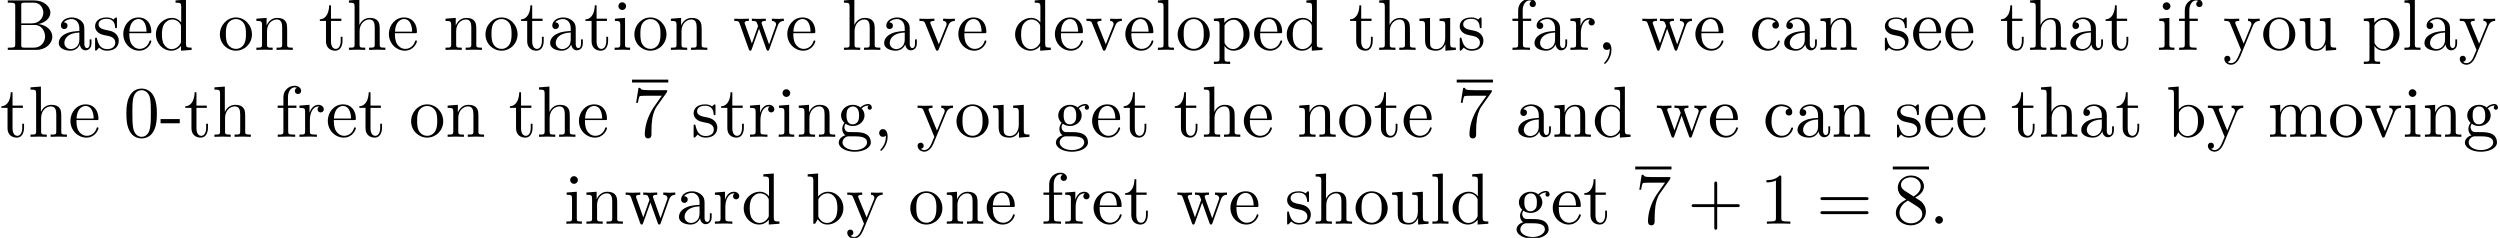 <?xml version='1.0' encoding='UTF-8'?>
<!-- This file was generated by dvisvgm 2.11.1 -->
<svg version='1.1' xmlns='http://www.w3.org/2000/svg' xmlns:xlink='http://www.w3.org/1999/xlink' width='343.838pt' height='32.711pt' viewBox='0 -30.773 343.838 32.711'>
<defs>
<path id='g0-43' d='M7.183-2.491C7.183-2.69 6.994-2.69 6.854-2.69H4.075V-5.479C4.075-5.619 4.075-5.808 3.875-5.808S3.676-5.619 3.676-5.479V-2.69H.887C.747-2.69 .558-2.69 .558-2.491S.747-2.291 .887-2.291H3.676V.498C3.676 .638 3.676 .827 3.875 .827S4.075 .638 4.075 .498V-2.291H6.854C6.994-2.291 7.183-2.291 7.183-2.491Z'/>
<path id='g0-48' d='M4.583-3.188C4.583-3.985 4.533-4.782 4.184-5.519C3.726-6.476 2.909-6.635 2.491-6.635C1.893-6.635 1.166-6.376 .757-5.45C.438-4.762 .389-3.985 .389-3.188C.389-2.441 .428-1.544 .837-.787C1.265 .02 1.993 .219 2.481 .219C3.019 .219 3.776 .01 4.214-.936C4.533-1.624 4.583-2.401 4.583-3.188ZM3.756-3.308C3.756-2.56 3.756-1.883 3.646-1.245C3.497-.299 2.929 0 2.481 0C2.092 0 1.504-.249 1.325-1.205C1.215-1.803 1.215-2.72 1.215-3.308C1.215-3.945 1.215-4.603 1.295-5.141C1.484-6.326 2.232-6.416 2.481-6.416C2.809-6.416 3.467-6.237 3.656-5.25C3.756-4.692 3.756-3.935 3.756-3.308Z'/>
<path id='g0-49' d='M4.174 0V-.309H3.856C2.959-.309 2.929-.418 2.929-.787V-6.376C2.929-6.615 2.929-6.635 2.7-6.635C2.082-5.998 1.205-5.998 .887-5.998V-5.689C1.086-5.689 1.674-5.689 2.192-5.948V-.787C2.192-.428 2.162-.309 1.265-.309H.946V0C1.295-.03 2.162-.03 2.56-.03S3.826-.03 4.174 0Z'/>
<path id='g0-55' d='M4.832-6.416H2.411C1.196-6.416 1.176-6.545 1.136-6.735H.887L.558-4.682H.807C.837-4.842 .927-5.469 1.056-5.589C1.126-5.649 1.903-5.649 2.032-5.649H4.095L2.979-4.075C2.082-2.73 1.753-1.345 1.753-.329C1.753-.229 1.753 .219 2.212 .219S2.67-.229 2.67-.329V-.837C2.67-1.385 2.7-1.933 2.78-2.471C2.819-2.7 2.959-3.557 3.397-4.174L4.742-6.067C4.832-6.187 4.832-6.207 4.832-6.416Z'/>
<path id='g0-56' d='M4.553-1.674C4.553-2.032 4.443-2.481 4.065-2.899C3.875-3.108 3.716-3.208 3.078-3.606C3.796-3.975 4.284-4.493 4.284-5.151C4.284-6.067 3.397-6.635 2.491-6.635C1.494-6.635 .687-5.898 .687-4.971C.687-4.792 .707-4.344 1.126-3.875C1.235-3.756 1.604-3.507 1.853-3.337C1.275-3.049 .418-2.491 .418-1.504C.418-.448 1.435 .219 2.481 .219C3.606 .219 4.553-.608 4.553-1.674ZM3.846-5.151C3.846-4.583 3.457-4.105 2.859-3.756L1.624-4.553C1.166-4.852 1.126-5.191 1.126-5.36C1.126-5.968 1.773-6.386 2.481-6.386C3.208-6.386 3.846-5.868 3.846-5.151ZM4.055-1.315C4.055-.578 3.308-.06 2.491-.06C1.634-.06 .917-.677 .917-1.504C.917-2.082 1.235-2.72 2.082-3.188L3.308-2.411C3.587-2.222 4.055-1.923 4.055-1.315Z'/>
<path id='g0-61' d='M7.183-3.457C7.183-3.656 6.994-3.656 6.854-3.656H.887C.747-3.656 .558-3.656 .558-3.457S.747-3.258 .897-3.258H6.844C6.994-3.258 7.183-3.258 7.183-3.457ZM7.183-1.524C7.183-1.724 6.994-1.724 6.844-1.724H.897C.747-1.724 .558-1.724 .558-1.524S.747-1.325 .887-1.325H6.854C6.994-1.325 7.183-1.325 7.183-1.524Z'/>
<path id='g1-44' d='M2.022-.01C2.022-.648 1.783-1.056 1.385-1.056C1.036-1.056 .857-.787 .857-.528S1.026 0 1.385 0C1.534 0 1.674-.06 1.783-.159C1.803 .628 1.524 1.235 1.086 1.704C1.026 1.763 1.016 1.773 1.016 1.813C1.016 1.883 1.066 1.923 1.116 1.923C1.235 1.923 2.022 1.136 2.022-.01Z'/>
<path id='g1-45' d='M2.75-1.863V-2.441H.11V-1.863H2.75Z'/>
<path id='g1-46' d='M1.913-.528C1.913-.817 1.674-1.056 1.385-1.056S.857-.817 .857-.528S1.096 0 1.385 0S1.913-.239 1.913-.528Z'/>
<path id='g1-66' d='M6.486-1.823C6.486-2.69 5.669-3.437 4.563-3.557C5.529-3.746 6.217-4.384 6.217-5.121C6.217-5.988 5.3-6.804 4.005-6.804H.359V-6.496H.598C1.365-6.496 1.385-6.386 1.385-6.027V-.777C1.385-.418 1.365-.309 .598-.309H.359V0H4.264C5.589 0 6.486-.887 6.486-1.823ZM5.25-5.121C5.25-4.483 4.762-3.646 3.656-3.646H2.212V-6.097C2.212-6.426 2.232-6.496 2.7-6.496H3.935C4.902-6.496 5.25-5.649 5.25-5.121ZM5.489-1.833C5.489-1.126 4.971-.309 3.945-.309H2.7C2.232-.309 2.212-.379 2.212-.707V-3.427H4.085C5.071-3.427 5.489-2.501 5.489-1.833Z'/>
<path id='g1-97' d='M4.812-.887V-1.445H4.563V-.887C4.563-.309 4.314-.249 4.204-.249C3.875-.249 3.836-.697 3.836-.747V-2.74C3.836-3.158 3.836-3.547 3.477-3.915C3.088-4.304 2.59-4.463 2.112-4.463C1.295-4.463 .608-3.995 .608-3.337C.608-3.039 .807-2.869 1.066-2.869C1.345-2.869 1.524-3.068 1.524-3.328C1.524-3.447 1.474-3.776 1.016-3.786C1.285-4.134 1.773-4.244 2.092-4.244C2.58-4.244 3.148-3.856 3.148-2.969V-2.6C2.64-2.57 1.943-2.54 1.315-2.242C.568-1.903 .319-1.385 .319-.946C.319-.139 1.285 .11 1.913 .11C2.57 .11 3.029-.289 3.218-.757C3.258-.359 3.527 .06 3.995 .06C4.204 .06 4.812-.08 4.812-.887ZM3.148-1.395C3.148-.448 2.431-.11 1.983-.11C1.494-.11 1.086-.458 1.086-.956C1.086-1.504 1.504-2.331 3.148-2.391V-1.395Z'/>
<path id='g1-98' d='M5.191-2.152C5.191-3.417 4.214-4.403 3.078-4.403C2.301-4.403 1.873-3.935 1.714-3.756V-6.914L.279-6.804V-6.496C.976-6.496 1.056-6.426 1.056-5.938V0H1.305L1.664-.618C1.813-.389 2.232 .11 2.969 .11C4.154 .11 5.191-.867 5.191-2.152ZM4.364-2.162C4.364-1.793 4.344-1.196 4.055-.747C3.846-.438 3.467-.11 2.929-.11C2.481-.11 2.122-.349 1.883-.717C1.743-.927 1.743-.956 1.743-1.136V-3.188C1.743-3.377 1.743-3.387 1.853-3.547C2.242-4.105 2.79-4.184 3.029-4.184C3.477-4.184 3.836-3.925 4.075-3.547C4.334-3.138 4.364-2.57 4.364-2.162Z'/>
<path id='g1-99' d='M4.134-1.186C4.134-1.285 4.035-1.285 4.005-1.285C3.915-1.285 3.895-1.245 3.875-1.186C3.587-.259 2.939-.139 2.57-.139C2.042-.139 1.166-.568 1.166-2.172C1.166-3.796 1.983-4.214 2.511-4.214C2.6-4.214 3.228-4.204 3.577-3.846C3.168-3.816 3.108-3.517 3.108-3.387C3.108-3.128 3.288-2.929 3.567-2.929C3.826-2.929 4.025-3.098 4.025-3.397C4.025-4.075 3.268-4.463 2.501-4.463C1.255-4.463 .339-3.387 .339-2.152C.339-.877 1.325 .11 2.481 .11C3.816 .11 4.134-1.086 4.134-1.186Z'/>
<path id='g1-100' d='M5.25 0V-.309C4.553-.309 4.473-.379 4.473-.867V-6.914L3.039-6.804V-6.496C3.736-6.496 3.816-6.426 3.816-5.938V-3.786C3.527-4.144 3.098-4.403 2.56-4.403C1.385-4.403 .339-3.427 .339-2.142C.339-.877 1.315 .11 2.451 .11C3.088 .11 3.537-.229 3.786-.548V.11L5.25 0ZM3.786-1.176C3.786-.996 3.786-.976 3.676-.807C3.377-.329 2.929-.11 2.501-.11C2.052-.11 1.694-.369 1.455-.747C1.196-1.156 1.166-1.724 1.166-2.132C1.166-2.501 1.186-3.098 1.474-3.547C1.684-3.856 2.062-4.184 2.6-4.184C2.949-4.184 3.367-4.035 3.676-3.587C3.786-3.417 3.786-3.397 3.786-3.218V-1.176Z'/>
<path id='g1-101' d='M4.134-1.186C4.134-1.285 4.055-1.305 4.005-1.305C3.915-1.305 3.895-1.245 3.875-1.166C3.527-.139 2.63-.139 2.531-.139C2.032-.139 1.634-.438 1.405-.807C1.106-1.285 1.106-1.943 1.106-2.301H3.885C4.105-2.301 4.134-2.301 4.134-2.511C4.134-3.497 3.597-4.463 2.351-4.463C1.196-4.463 .279-3.437 .279-2.192C.279-.857 1.325 .11 2.471 .11C3.686 .11 4.134-.996 4.134-1.186ZM3.477-2.511H1.116C1.176-3.995 2.012-4.244 2.351-4.244C3.377-4.244 3.477-2.899 3.477-2.511Z'/>
<path id='g1-102' d='M3.557-6.326C3.557-6.695 3.188-7.024 2.66-7.024C1.963-7.024 1.116-6.496 1.116-5.44V-4.294H.329V-3.985H1.116V-.757C1.116-.309 1.006-.309 .339-.309V0L1.474-.03C1.873-.03 2.341-.03 2.74 0V-.309H2.531C1.793-.309 1.773-.418 1.773-.777V-3.985H2.909V-4.294H1.743V-5.45C1.743-6.326 2.222-6.804 2.66-6.804C2.69-6.804 2.839-6.804 2.989-6.735C2.869-6.695 2.69-6.565 2.69-6.316C2.69-6.087 2.849-5.888 3.118-5.888C3.407-5.888 3.557-6.087 3.557-6.326Z'/>
<path id='g1-103' d='M4.832-4.025C4.832-4.194 4.712-4.513 4.324-4.513C4.125-4.513 3.686-4.453 3.268-4.045C2.849-4.374 2.431-4.403 2.212-4.403C1.285-4.403 .598-3.716 .598-2.949C.598-2.511 .817-2.132 1.066-1.923C.936-1.773 .757-1.445 .757-1.096C.757-.787 .887-.408 1.196-.209C.598-.04 .279 .389 .279 .787C.279 1.504 1.265 2.052 2.481 2.052C3.656 2.052 4.692 1.544 4.692 .767C4.692 .418 4.553-.09 4.045-.369C3.517-.648 2.939-.648 2.331-.648C2.082-.648 1.654-.648 1.584-.658C1.265-.697 1.056-1.006 1.056-1.325C1.056-1.365 1.056-1.594 1.225-1.793C1.614-1.514 2.022-1.484 2.212-1.484C3.138-1.484 3.826-2.172 3.826-2.939C3.826-3.308 3.666-3.676 3.417-3.905C3.776-4.244 4.134-4.294 4.314-4.294C4.314-4.294 4.384-4.294 4.413-4.284C4.304-4.244 4.254-4.134 4.254-4.015C4.254-3.846 4.384-3.726 4.543-3.726C4.643-3.726 4.832-3.796 4.832-4.025ZM3.078-2.949C3.078-2.68 3.068-2.361 2.919-2.112C2.839-1.993 2.61-1.714 2.212-1.714C1.345-1.714 1.345-2.71 1.345-2.939C1.345-3.208 1.355-3.527 1.504-3.776C1.584-3.895 1.813-4.174 2.212-4.174C3.078-4.174 3.078-3.178 3.078-2.949ZM4.174 .787C4.174 1.325 3.467 1.823 2.491 1.823C1.484 1.823 .797 1.315 .797 .787C.797 .329 1.176-.04 1.614-.07H2.202C3.059-.07 4.174-.07 4.174 .787Z'/>
<path id='g1-104' d='M5.33 0V-.309C4.812-.309 4.563-.309 4.553-.608V-2.511C4.553-3.367 4.553-3.676 4.244-4.035C4.105-4.204 3.776-4.403 3.198-4.403C2.361-4.403 1.923-3.806 1.763-3.447H1.753V-6.914L.319-6.804V-6.496C1.016-6.496 1.096-6.426 1.096-5.938V-.757C1.096-.309 .986-.309 .319-.309V0L1.445-.03L2.56 0V-.309C1.893-.309 1.783-.309 1.783-.757V-2.59C1.783-3.626 2.491-4.184 3.128-4.184C3.756-4.184 3.866-3.646 3.866-3.078V-.757C3.866-.309 3.756-.309 3.088-.309V0L4.214-.03L5.33 0Z'/>
<path id='g1-105' d='M2.461 0V-.309C1.803-.309 1.763-.359 1.763-.747V-4.403L.369-4.294V-3.985C1.016-3.985 1.106-3.925 1.106-3.437V-.757C1.106-.309 .996-.309 .329-.309V0L1.425-.03C1.773-.03 2.122-.01 2.461 0ZM1.913-6.017C1.913-6.286 1.684-6.545 1.385-6.545C1.046-6.545 .847-6.267 .847-6.017C.847-5.748 1.076-5.489 1.375-5.489C1.714-5.489 1.913-5.768 1.913-6.017Z'/>
<path id='g1-108' d='M2.54 0V-.309C1.873-.309 1.763-.309 1.763-.757V-6.914L.329-6.804V-6.496C1.026-6.496 1.106-6.426 1.106-5.938V-.757C1.106-.309 .996-.309 .329-.309V0L1.435-.03L2.54 0Z'/>
<path id='g1-109' d='M8.1 0V-.309C7.582-.309 7.333-.309 7.323-.608V-2.511C7.323-3.367 7.323-3.676 7.014-4.035C6.874-4.204 6.545-4.403 5.968-4.403C5.131-4.403 4.692-3.806 4.523-3.427C4.384-4.294 3.646-4.403 3.198-4.403C2.471-4.403 2.002-3.975 1.724-3.357V-4.403L.319-4.294V-3.985C1.016-3.985 1.096-3.915 1.096-3.427V-.757C1.096-.309 .986-.309 .319-.309V0L1.445-.03L2.56 0V-.309C1.893-.309 1.783-.309 1.783-.757V-2.59C1.783-3.626 2.491-4.184 3.128-4.184C3.756-4.184 3.866-3.646 3.866-3.078V-.757C3.866-.309 3.756-.309 3.088-.309V0L4.214-.03L5.33 0V-.309C4.663-.309 4.553-.309 4.553-.757V-2.59C4.553-3.626 5.26-4.184 5.898-4.184C6.526-4.184 6.635-3.646 6.635-3.078V-.757C6.635-.309 6.526-.309 5.858-.309V0L6.984-.03L8.1 0Z'/>
<path id='g1-110' d='M5.33 0V-.309C4.812-.309 4.563-.309 4.553-.608V-2.511C4.553-3.367 4.553-3.676 4.244-4.035C4.105-4.204 3.776-4.403 3.198-4.403C2.471-4.403 2.002-3.975 1.724-3.357V-4.403L.319-4.294V-3.985C1.016-3.985 1.096-3.915 1.096-3.427V-.757C1.096-.309 .986-.309 .319-.309V0L1.445-.03L2.56 0V-.309C1.893-.309 1.783-.309 1.783-.757V-2.59C1.783-3.626 2.491-4.184 3.128-4.184C3.756-4.184 3.866-3.646 3.866-3.078V-.757C3.866-.309 3.756-.309 3.088-.309V0L4.214-.03L5.33 0Z'/>
<path id='g1-111' d='M4.692-2.132C4.692-3.407 3.696-4.463 2.491-4.463C1.245-4.463 .279-3.377 .279-2.132C.279-.847 1.315 .11 2.481 .11C3.686 .11 4.692-.867 4.692-2.132ZM3.866-2.212C3.866-1.853 3.866-1.315 3.646-.877C3.427-.428 2.989-.139 2.491-.139C2.062-.139 1.624-.349 1.355-.807C1.106-1.245 1.106-1.853 1.106-2.212C1.106-2.6 1.106-3.138 1.345-3.577C1.614-4.035 2.082-4.244 2.481-4.244C2.919-4.244 3.347-4.025 3.606-3.597S3.866-2.59 3.866-2.212Z'/>
<path id='g1-112' d='M5.191-2.152C5.191-3.417 4.224-4.403 3.108-4.403C2.331-4.403 1.913-3.965 1.714-3.746V-4.403L.279-4.294V-3.985C.986-3.985 1.056-3.925 1.056-3.487V1.176C1.056 1.624 .946 1.624 .279 1.624V1.933L1.395 1.903L2.521 1.933V1.624C1.853 1.624 1.743 1.624 1.743 1.176V-.498V-.588C1.793-.428 2.212 .11 2.969 .11C4.154 .11 5.191-.867 5.191-2.152ZM4.364-2.152C4.364-.946 3.666-.11 2.929-.11C2.531-.11 2.152-.309 1.883-.717C1.743-.927 1.743-.936 1.743-1.136V-3.357C2.032-3.866 2.521-4.154 3.029-4.154C3.756-4.154 4.364-3.278 4.364-2.152Z'/>
<path id='g1-114' d='M3.626-3.796C3.626-4.115 3.318-4.403 2.889-4.403C2.162-4.403 1.803-3.736 1.664-3.308V-4.403L.279-4.294V-3.985C.976-3.985 1.056-3.915 1.056-3.427V-.757C1.056-.309 .946-.309 .279-.309V0L1.415-.03C1.813-.03 2.281-.03 2.68 0V-.309H2.471C1.733-.309 1.714-.418 1.714-.777V-2.311C1.714-3.298 2.132-4.184 2.889-4.184C2.959-4.184 2.979-4.184 2.999-4.174C2.969-4.164 2.77-4.045 2.77-3.786C2.77-3.507 2.979-3.357 3.198-3.357C3.377-3.357 3.626-3.477 3.626-3.796Z'/>
<path id='g1-115' d='M3.587-1.275C3.587-1.803 3.288-2.102 3.168-2.222C2.839-2.54 2.451-2.62 2.032-2.7C1.474-2.809 .807-2.939 .807-3.517C.807-3.866 1.066-4.274 1.923-4.274C3.019-4.274 3.068-3.377 3.088-3.068C3.098-2.979 3.208-2.979 3.208-2.979C3.337-2.979 3.337-3.029 3.337-3.218V-4.224C3.337-4.394 3.337-4.463 3.228-4.463C3.178-4.463 3.158-4.463 3.029-4.344C2.999-4.304 2.899-4.214 2.859-4.184C2.481-4.463 2.072-4.463 1.923-4.463C.707-4.463 .329-3.796 .329-3.238C.329-2.889 .488-2.61 .757-2.391C1.076-2.132 1.355-2.072 2.072-1.933C2.291-1.893 3.108-1.733 3.108-1.016C3.108-.508 2.76-.11 1.983-.11C1.146-.11 .787-.677 .598-1.524C.568-1.654 .558-1.694 .458-1.694C.329-1.694 .329-1.624 .329-1.445V-.13C.329 .04 .329 .11 .438 .11C.488 .11 .498 .1 .687-.09C.707-.11 .707-.13 .887-.319C1.325 .1 1.773 .11 1.983 .11C3.128 .11 3.587-.558 3.587-1.275Z'/>
<path id='g1-116' d='M3.308-1.235V-1.803H3.059V-1.255C3.059-.518 2.76-.139 2.391-.139C1.724-.139 1.724-1.046 1.724-1.215V-3.985H3.148V-4.294H1.724V-6.127H1.474C1.465-5.31 1.166-4.244 .189-4.204V-3.985H1.036V-1.235C1.036-.01 1.963 .11 2.321 .11C3.029 .11 3.308-.598 3.308-1.235Z'/>
<path id='g1-117' d='M5.33 0V-.309C4.633-.309 4.553-.379 4.553-.867V-4.403L3.088-4.294V-3.985C3.786-3.985 3.866-3.915 3.866-3.427V-1.654C3.866-.787 3.387-.11 2.66-.11C1.823-.11 1.783-.578 1.783-1.096V-4.403L.319-4.294V-3.985C1.096-3.985 1.096-3.955 1.096-3.068V-1.574C1.096-.797 1.096 .11 2.61 .11C3.168 .11 3.606-.169 3.895-.787V.11L5.33 0Z'/>
<path id='g1-118' d='M5.061-3.985V-4.294C4.832-4.274 4.543-4.264 4.314-4.264L3.447-4.294V-3.985C3.816-3.975 3.925-3.746 3.925-3.557C3.925-3.467 3.905-3.427 3.866-3.318L2.849-.777L1.733-3.557C1.674-3.686 1.674-3.726 1.674-3.726C1.674-3.985 2.062-3.985 2.242-3.985V-4.294L1.156-4.264C.887-4.264 .488-4.274 .189-4.294V-3.985C.817-3.985 .857-3.925 .986-3.616L2.421-.08C2.481 .06 2.501 .11 2.63 .11S2.8 .02 2.839-.08L4.144-3.318C4.234-3.547 4.403-3.975 5.061-3.985Z'/>
<path id='g1-119' d='M7.004-3.985V-4.294C6.785-4.274 6.496-4.264 6.276-4.264L5.35-4.294V-3.985C5.709-3.975 5.928-3.796 5.928-3.507C5.928-3.447 5.928-3.427 5.878-3.298L4.971-.747L3.985-3.527C3.945-3.646 3.935-3.666 3.935-3.716C3.935-3.985 4.324-3.985 4.523-3.985V-4.294L3.487-4.264C3.188-4.264 2.899-4.274 2.6-4.294V-3.985C2.969-3.985 3.128-3.965 3.228-3.836C3.278-3.776 3.387-3.477 3.457-3.288L2.6-.877L1.654-3.537C1.604-3.656 1.604-3.676 1.604-3.716C1.604-3.985 1.993-3.985 2.192-3.985V-4.294L1.106-4.264L.179-4.294V-3.985C.677-3.985 .797-3.955 .917-3.636L2.172-.11C2.222 .03 2.252 .11 2.381 .11S2.531 .05 2.58-.09L3.587-2.909L4.603-.08C4.643 .03 4.672 .11 4.802 .11S4.961 .02 5.001-.08L6.167-3.347C6.346-3.846 6.655-3.975 7.004-3.985Z'/>
<path id='g1-121' d='M5.061-3.985V-4.294C4.832-4.274 4.543-4.264 4.314-4.264L3.447-4.294V-3.985C3.756-3.975 3.915-3.806 3.915-3.557C3.915-3.457 3.905-3.437 3.856-3.318L2.849-.867L1.743-3.547C1.704-3.646 1.684-3.686 1.684-3.726C1.684-3.985 2.052-3.985 2.242-3.985V-4.294L1.156-4.264C.887-4.264 .488-4.274 .189-4.294V-3.985C.667-3.985 .857-3.985 .996-3.636L2.491 0L2.242 .588C2.022 1.136 1.743 1.823 1.106 1.823C1.056 1.823 .827 1.823 .638 1.644C.946 1.604 1.026 1.385 1.026 1.225C1.026 .966 .837 .807 .608 .807C.408 .807 .189 .936 .189 1.235C.189 1.684 .608 2.042 1.106 2.042C1.733 2.042 2.142 1.474 2.381 .907L4.134-3.347C4.394-3.975 4.902-3.985 5.061-3.985Z'/>
</defs>
<g id='page1'>
<use x='.71' y='-23.91' xlink:href='#g1-66'/>
<use x='7.766' y='-23.91' xlink:href='#g1-97'/>
<use x='12.748' y='-23.91' xlink:href='#g1-115'/>
<use x='16.678' y='-23.91' xlink:href='#g1-101'/>
<use x='21.105' y='-23.91' xlink:href='#g1-100'/>
<use x='29.961' y='-23.91' xlink:href='#g1-111'/>
<use x='34.942' y='-23.91' xlink:href='#g1-110'/>
<use x='43.798' y='-23.91' xlink:href='#g1-116'/>
<use x='47.672' y='-23.91' xlink:href='#g1-104'/>
<use x='53.207' y='-23.91' xlink:href='#g1-101'/>
<use x='60.956' y='-23.91' xlink:href='#g1-110'/>
<use x='66.491' y='-23.91' xlink:href='#g1-111'/>
<use x='71.472' y='-23.91' xlink:href='#g1-116'/>
<use x='75.347' y='-23.91' xlink:href='#g1-97'/>
<use x='80.328' y='-23.91' xlink:href='#g1-116'/>
<use x='84.202' y='-23.91' xlink:href='#g1-105'/>
<use x='86.97' y='-23.91' xlink:href='#g1-111'/>
<use x='91.951' y='-23.91' xlink:href='#g1-110'/>
<use x='100.807' y='-23.91' xlink:href='#g1-119'/>
<use x='108.002' y='-23.91' xlink:href='#g1-101'/>
<use x='115.75' y='-23.91' xlink:href='#g1-104'/>
<use x='121.285' y='-23.91' xlink:href='#g1-97'/>
<use x='126.267' y='-23.91' xlink:href='#g1-118'/>
<use x='131.525' y='-23.91' xlink:href='#g1-101'/>
<use x='139.274' y='-23.91' xlink:href='#g1-100'/>
<use x='144.808' y='-23.91' xlink:href='#g1-101'/>
<use x='149.236' y='-23.91' xlink:href='#g1-118'/>
<use x='154.494' y='-23.91' xlink:href='#g1-101'/>
<use x='158.922' y='-23.91' xlink:href='#g1-108'/>
<use x='161.69' y='-23.91' xlink:href='#g1-111'/>
<use x='166.671' y='-23.91' xlink:href='#g1-112'/>
<use x='172.206' y='-23.91' xlink:href='#g1-101'/>
<use x='176.634' y='-23.91' xlink:href='#g1-100'/>
<use x='185.489' y='-23.91' xlink:href='#g1-116'/>
<use x='189.364' y='-23.91' xlink:href='#g1-104'/>
<use x='194.899' y='-23.91' xlink:href='#g1-117'/>
<use x='200.433' y='-23.91' xlink:href='#g1-115'/>
<use x='207.684' y='-23.91' xlink:href='#g1-102'/>
<use x='210.728' y='-23.91' xlink:href='#g1-97'/>
<use x='215.709' y='-23.91' xlink:href='#g1-114'/>
<use x='219.611' y='-23.91' xlink:href='#g1-44'/>
<use x='225.7' y='-23.91' xlink:href='#g1-119'/>
<use x='232.895' y='-23.91' xlink:href='#g1-101'/>
<use x='240.643' y='-23.91' xlink:href='#g1-99'/>
<use x='245.071' y='-23.91' xlink:href='#g1-97'/>
<use x='250.053' y='-23.91' xlink:href='#g1-110'/>
<use x='258.908' y='-23.91' xlink:href='#g1-115'/>
<use x='262.838' y='-23.91' xlink:href='#g1-101'/>
<use x='267.266' y='-23.91' xlink:href='#g1-101'/>
<use x='275.015' y='-23.91' xlink:href='#g1-116'/>
<use x='278.889' y='-23.91' xlink:href='#g1-104'/>
<use x='284.424' y='-23.91' xlink:href='#g1-97'/>
<use x='289.405' y='-23.91' xlink:href='#g1-116'/>
<use x='296.601' y='-23.91' xlink:href='#g1-105'/>
<use x='299.368' y='-23.91' xlink:href='#g1-102'/>
<use x='305.733' y='-23.91' xlink:href='#g1-121'/>
<use x='310.991' y='-23.91' xlink:href='#g1-111'/>
<use x='315.973' y='-23.91' xlink:href='#g1-117'/>
<use x='324.828' y='-23.91' xlink:href='#g1-112'/>
<use x='330.363' y='-23.91' xlink:href='#g1-108'/>
<use x='333.13' y='-23.91' xlink:href='#g1-97'/>
<use x='338.112' y='-23.91' xlink:href='#g1-121'/>
<use x='0' y='-11.955' xlink:href='#g1-116'/>
<use x='3.874' y='-11.955' xlink:href='#g1-104'/>
<use x='9.409' y='-11.955' xlink:href='#g1-101'/>
<use x='16.993' y='-11.955' xlink:href='#g0-48'/>
<use x='21.974' y='-11.955' xlink:href='#g1-45'/>
<use x='25.295' y='-11.955' xlink:href='#g1-116'/>
<use x='29.17' y='-11.955' xlink:href='#g1-104'/>
<use x='37.861' y='-11.955' xlink:href='#g1-102'/>
<use x='40.905' y='-11.955' xlink:href='#g1-114'/>
<use x='44.807' y='-11.955' xlink:href='#g1-101'/>
<use x='49.235' y='-11.955' xlink:href='#g1-116'/>
<use x='56.265' y='-11.955' xlink:href='#g1-111'/>
<use x='61.246' y='-11.955' xlink:href='#g1-110'/>
<use x='69.937' y='-11.955' xlink:href='#g1-116'/>
<use x='73.812' y='-11.955' xlink:href='#g1-104'/>
<use x='79.346' y='-11.955' xlink:href='#g1-101'/>
<rect x='86.93' y='-19.823' height='.398' width='4.981'/>
<use x='86.93' y='-11.955' xlink:href='#g0-55'/>
<use x='95.068' y='-11.955' xlink:href='#g1-115'/>
<use x='98.997' y='-11.955' xlink:href='#g1-116'/>
<use x='102.872' y='-11.955' xlink:href='#g1-114'/>
<use x='106.774' y='-11.955' xlink:href='#g1-105'/>
<use x='109.541' y='-11.955' xlink:href='#g1-110'/>
<use x='115.076' y='-11.955' xlink:href='#g1-103'/>
<use x='120.057' y='-11.955' xlink:href='#g1-44'/>
<use x='126.014' y='-11.955' xlink:href='#g1-121'/>
<use x='131.272' y='-11.955' xlink:href='#g1-111'/>
<use x='136.253' y='-11.955' xlink:href='#g1-117'/>
<use x='144.944' y='-11.955' xlink:href='#g1-103'/>
<use x='149.925' y='-11.955' xlink:href='#g1-101'/>
<use x='154.353' y='-11.955' xlink:href='#g1-116'/>
<use x='161.384' y='-11.955' xlink:href='#g1-116'/>
<use x='165.258' y='-11.955' xlink:href='#g1-104'/>
<use x='170.793' y='-11.955' xlink:href='#g1-101'/>
<use x='178.377' y='-11.955' xlink:href='#g1-110'/>
<use x='183.912' y='-11.955' xlink:href='#g1-111'/>
<use x='188.893' y='-11.955' xlink:href='#g1-116'/>
<use x='192.768' y='-11.955' xlink:href='#g1-101'/>
<rect x='200.351' y='-19.823' height='.398' width='4.981'/>
<use x='200.351' y='-11.955' xlink:href='#g0-55'/>
<use x='208.489' y='-11.955' xlink:href='#g1-97'/>
<use x='213.47' y='-11.955' xlink:href='#g1-110'/>
<use x='219.005' y='-11.955' xlink:href='#g1-100'/>
<use x='227.696' y='-11.955' xlink:href='#g1-119'/>
<use x='234.891' y='-11.955' xlink:href='#g1-101'/>
<use x='242.475' y='-11.955' xlink:href='#g1-99'/>
<use x='246.902' y='-11.955' xlink:href='#g1-97'/>
<use x='251.884' y='-11.955' xlink:href='#g1-110'/>
<use x='260.575' y='-11.955' xlink:href='#g1-115'/>
<use x='264.504' y='-11.955' xlink:href='#g1-101'/>
<use x='268.932' y='-11.955' xlink:href='#g1-101'/>
<use x='276.516' y='-11.955' xlink:href='#g1-116'/>
<use x='280.391' y='-11.955' xlink:href='#g1-104'/>
<use x='285.925' y='-11.955' xlink:href='#g1-97'/>
<use x='290.907' y='-11.955' xlink:href='#g1-116'/>
<use x='297.937' y='-11.955' xlink:href='#g1-98'/>
<use x='303.472' y='-11.955' xlink:href='#g1-121'/>
<use x='311.886' y='-11.955' xlink:href='#g1-109'/>
<use x='320.188' y='-11.955' xlink:href='#g1-111'/>
<use x='325.169' y='-11.955' xlink:href='#g1-118'/>
<use x='330.428' y='-11.955' xlink:href='#g1-105'/>
<use x='333.195' y='-11.955' xlink:href='#g1-110'/>
<use x='338.73' y='-11.955' xlink:href='#g1-103'/>
<use x='77.568' y='0' xlink:href='#g1-105'/>
<use x='80.335' y='0' xlink:href='#g1-110'/>
<use x='85.87' y='0' xlink:href='#g1-119'/>
<use x='93.065' y='0' xlink:href='#g1-97'/>
<use x='98.047' y='0' xlink:href='#g1-114'/>
<use x='101.949' y='0' xlink:href='#g1-100'/>
<use x='110.804' y='0' xlink:href='#g1-98'/>
<use x='116.339' y='0' xlink:href='#g1-121'/>
<use x='124.918' y='0' xlink:href='#g1-111'/>
<use x='129.899' y='0' xlink:href='#g1-110'/>
<use x='135.434' y='0' xlink:href='#g1-101'/>
<use x='143.183' y='0' xlink:href='#g1-102'/>
<use x='146.227' y='0' xlink:href='#g1-114'/>
<use x='150.129' y='0' xlink:href='#g1-101'/>
<use x='154.557' y='0' xlink:href='#g1-116'/>
<use x='161.752' y='0' xlink:href='#g1-119'/>
<use x='168.947' y='0' xlink:href='#g1-101'/>
<use x='176.696' y='0' xlink:href='#g1-115'/>
<use x='180.626' y='0' xlink:href='#g1-104'/>
<use x='186.161' y='0' xlink:href='#g1-111'/>
<use x='191.142' y='0' xlink:href='#g1-117'/>
<use x='196.677' y='0' xlink:href='#g1-108'/>
<use x='199.444' y='0' xlink:href='#g1-100'/>
<use x='208.3' y='0' xlink:href='#g1-103'/>
<use x='213.281' y='0' xlink:href='#g1-101'/>
<use x='217.709' y='0' xlink:href='#g1-116'/>
<rect x='224.904' y='-7.868' height='.398' width='4.981'/>
<use x='224.904' y='0' xlink:href='#g0-55'/>
<use x='232.099' y='0' xlink:href='#g0-43'/>
<use x='242.062' y='0' xlink:href='#g0-49'/>
<use x='249.811' y='0' xlink:href='#g0-61'/>
<rect x='260.327' y='-7.868' height='.398' width='4.981'/>
<use x='260.327' y='0' xlink:href='#g0-56'/>
<use x='265.308' y='0' xlink:href='#g1-46'/>
</g>
</svg>